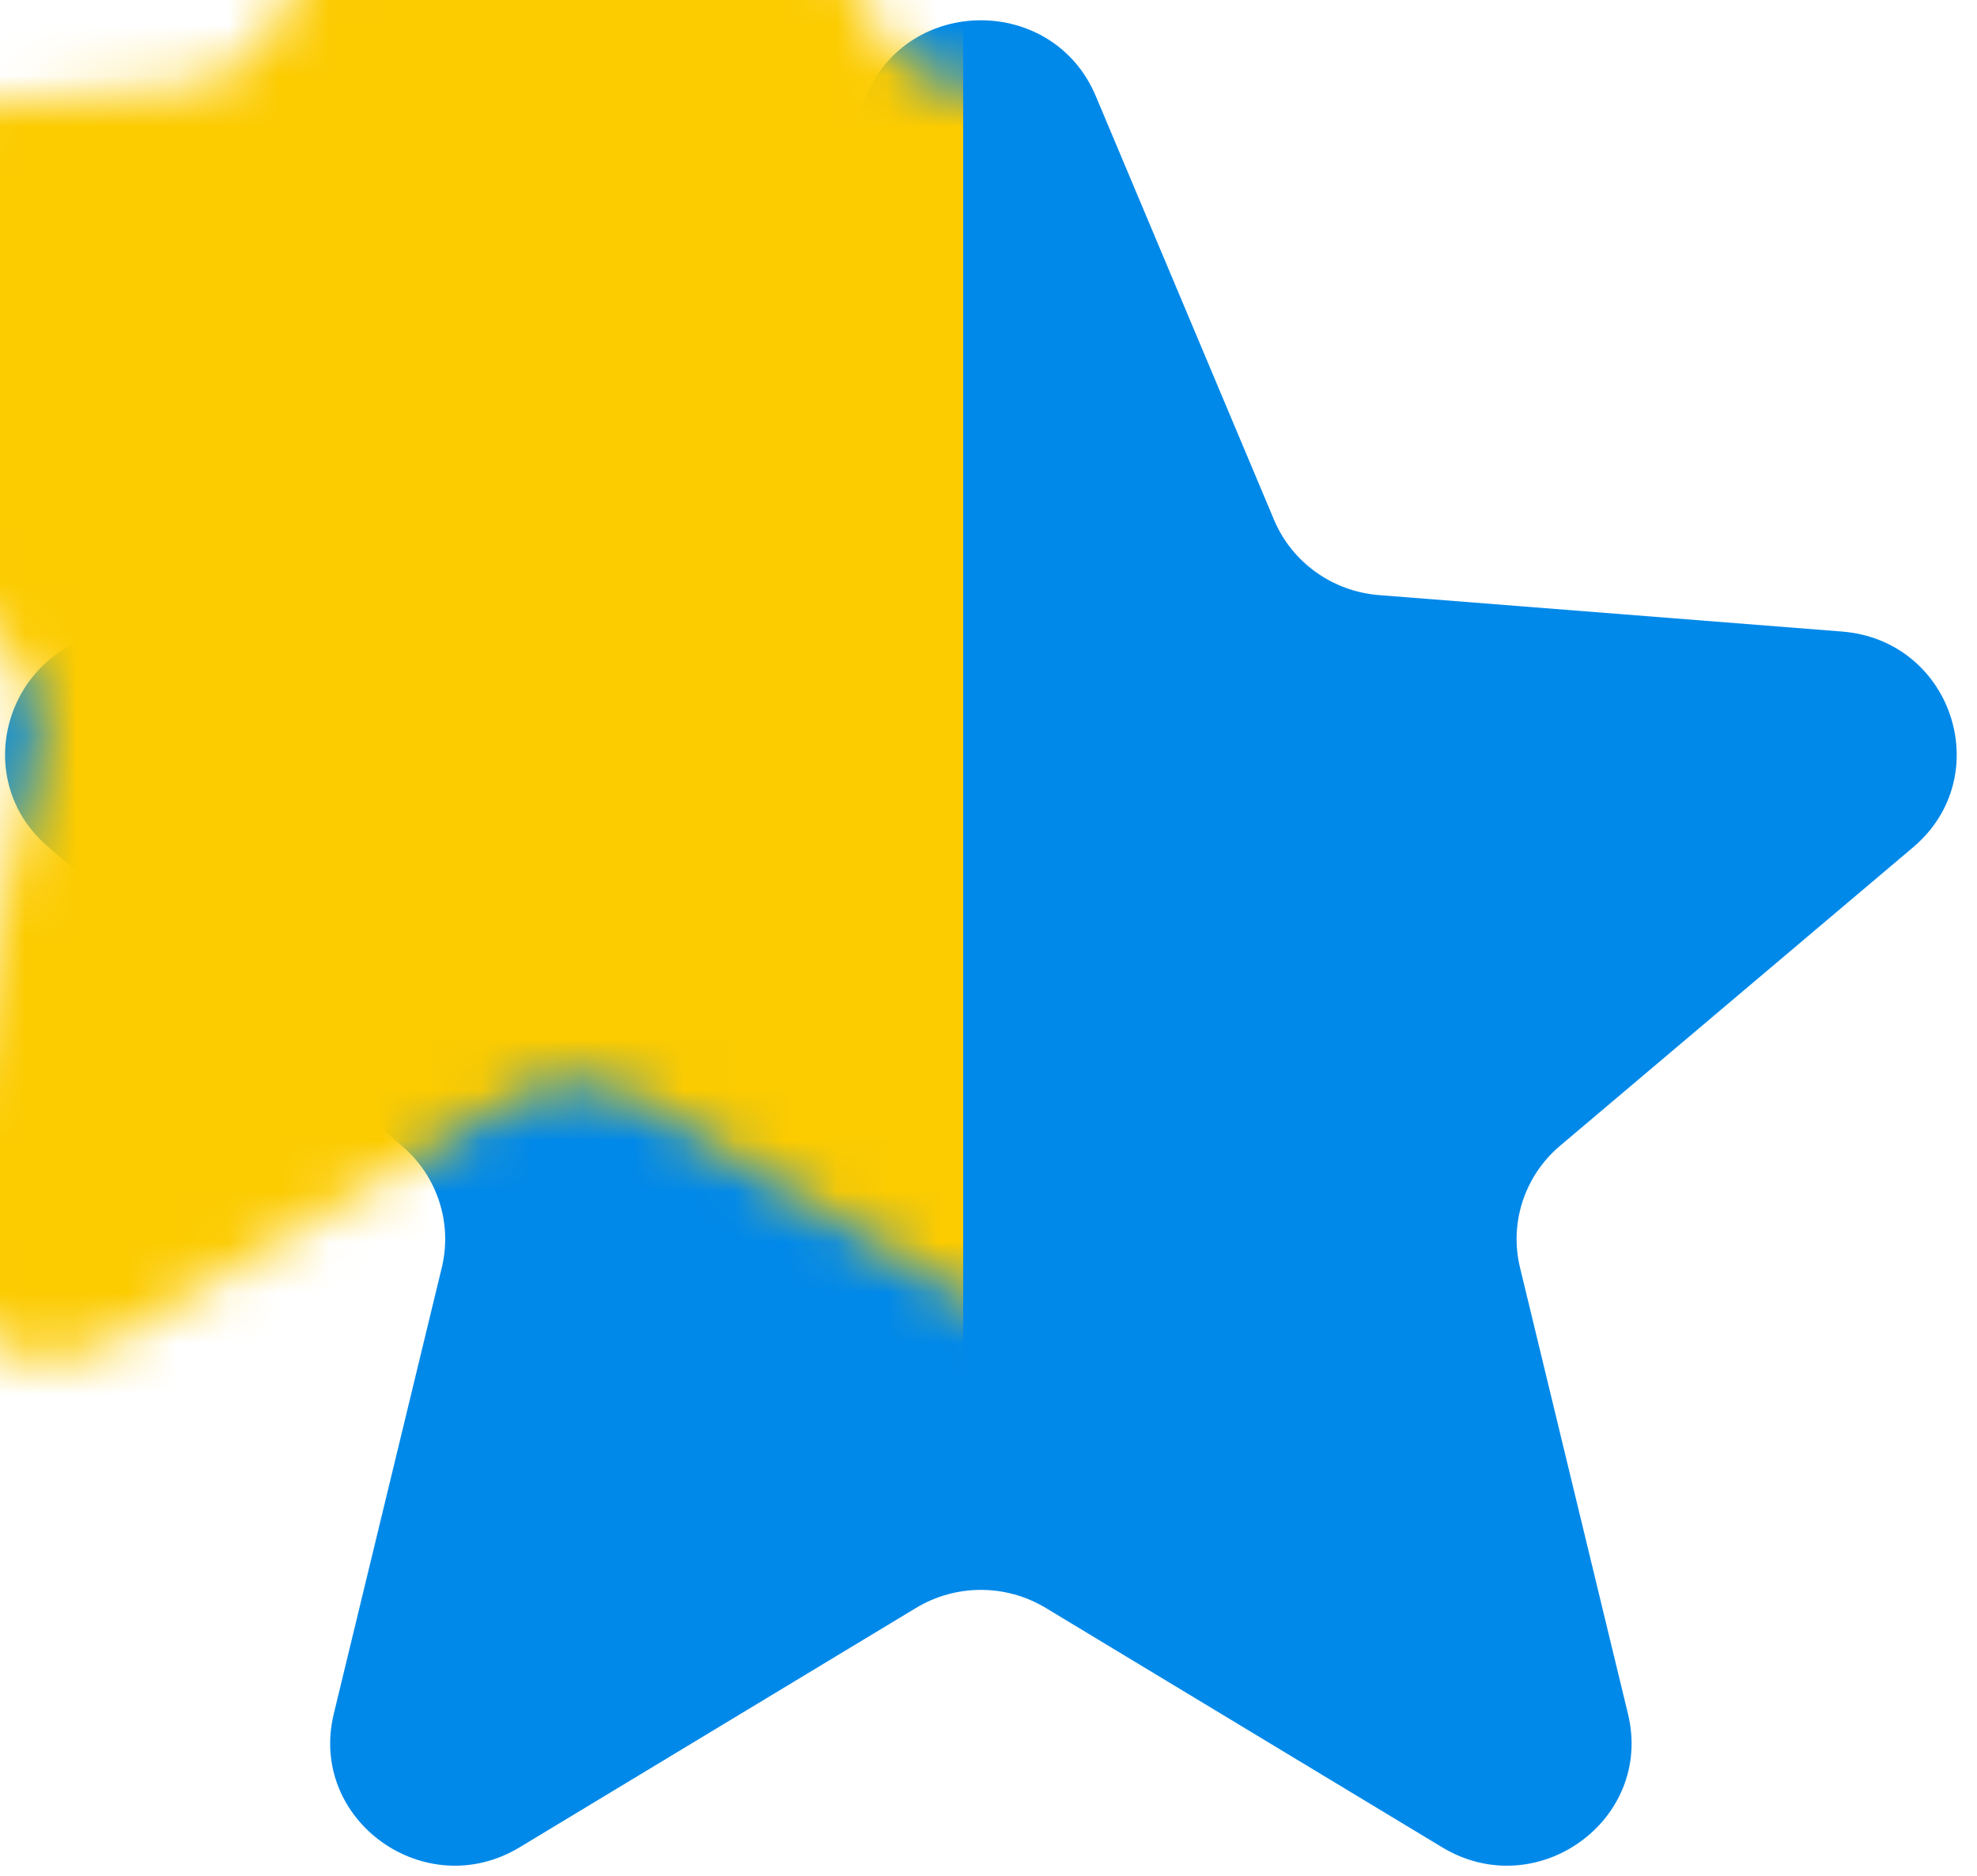 <?xml version="1.0" encoding="UTF-8"?>
<svg width="39px" height="37px" viewBox="0 0 39 37" version="1.1" xmlns="http://www.w3.org/2000/svg" xmlns:xlink="http://www.w3.org/1999/xlink">
    <!-- Generator: Sketch 54.1 (76490) - https://sketchapp.com -->
    <title>Rectangle</title>
    <desc>Created with Sketch.</desc>
    <defs>
        <path d="M0.962,16.714 L7.924,22.599 C8.624,23.19 8.929,24.119 8.715,25.003 L6.584,33.806 C6.077,35.903 8.388,37.562 10.251,36.437 L18.07,31.716 C18.856,31.241 19.844,31.241 20.63,31.716 L28.449,36.437 C30.312,37.562 32.623,35.903 32.115,33.806 L29.985,25.003 C29.771,24.119 30.076,23.19 30.776,22.599 L37.738,16.714 C39.397,15.312 38.515,12.629 36.338,12.457 L27.202,11.738 C26.285,11.665 25.485,11.092 25.132,10.252 L21.616,1.894 C20.778,-0.098 17.922,-0.098 17.084,1.894 L13.568,10.252 C13.215,11.092 12.415,11.665 11.498,11.738 L2.362,12.457 C0.185,12.629 -0.697,15.312 0.962,16.714 Z" id="path-1"></path>
    </defs>
    <g id="Page-1" stroke="none" stroke-width="1" fill="none" fill-rule="evenodd">
        <g id="Desktop-HD-Copy-8" transform="translate(-737, -676)">
            <g id="Rectangle" transform="translate(737, 676)">
                <mask id="mask-2" fill="white">
                    <use xlink:href="#path-1"></use>
                </mask>
                <use id="Mask" fill="#0189E9" xlink:href="#path-1"></use>
                <rect fill="#FCCB00" mask="url(#mask-2)" x="-8" y="-10" width="27" height="55"></rect>
            </g>
        </g>
    </g>
</svg>